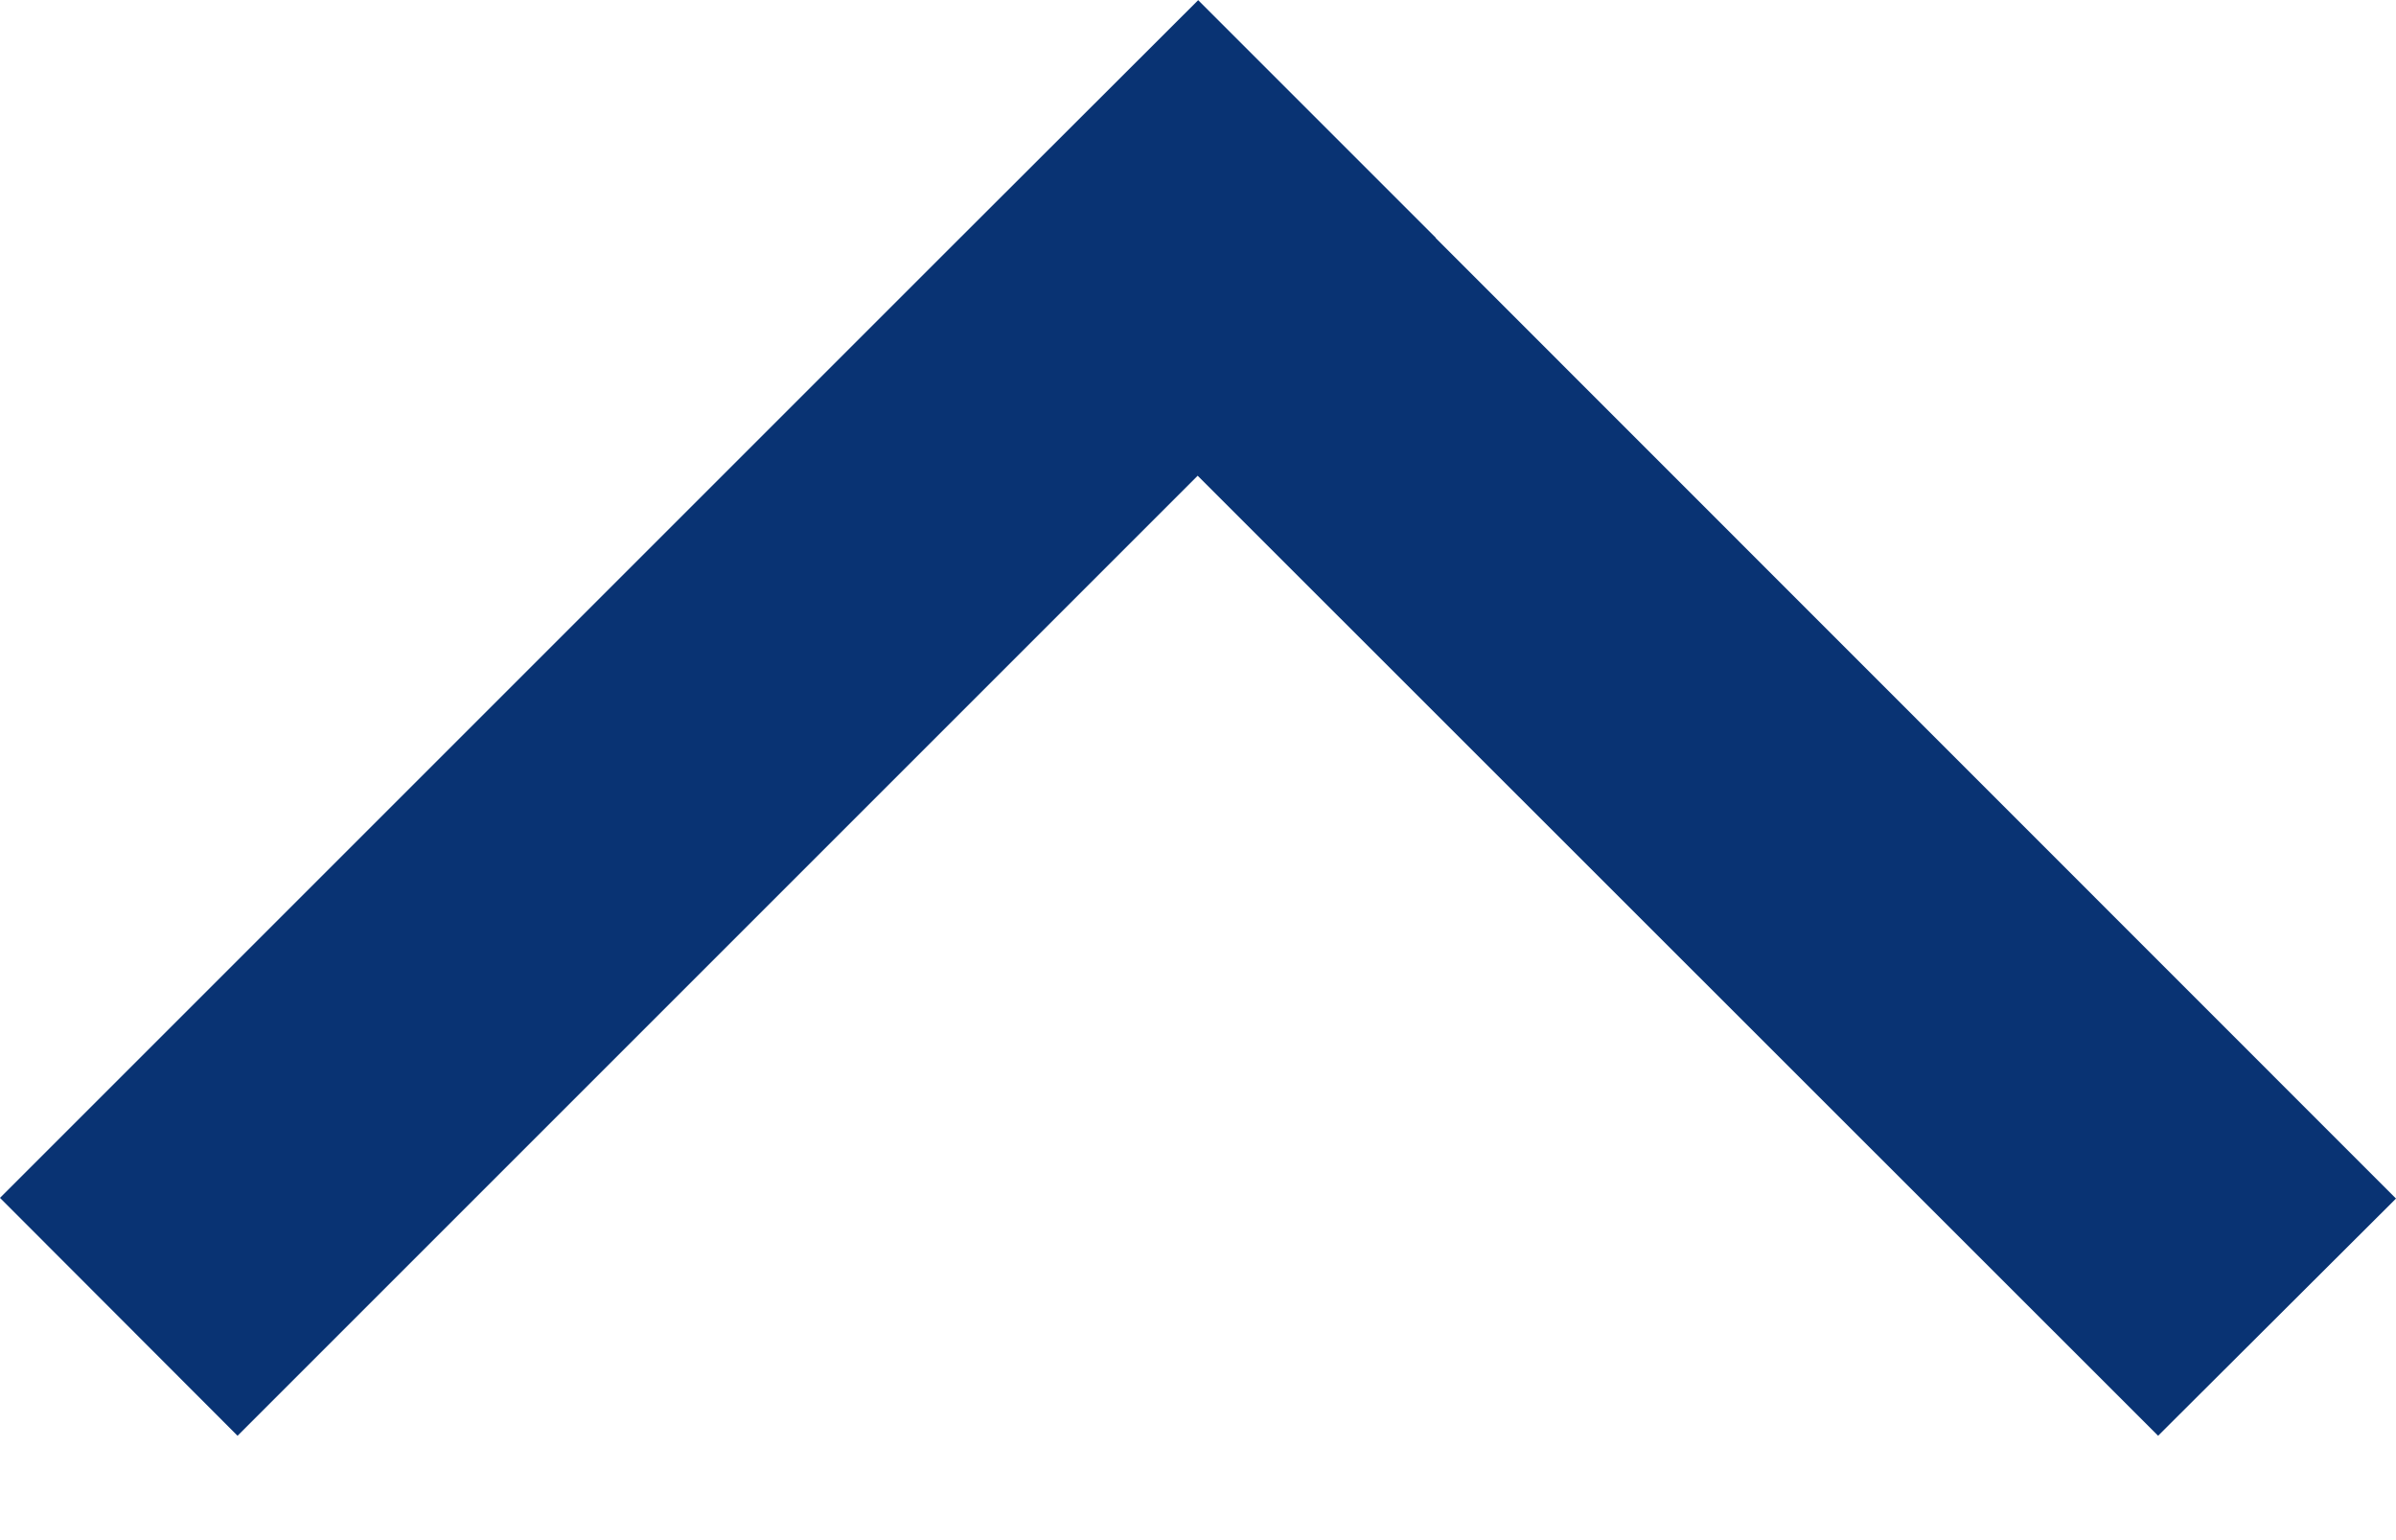<svg width="14" height="9" viewBox="0 0 14 9" fill="none" xmlns="http://www.w3.org/2000/svg"><path fill-rule="evenodd" clip-rule="evenodd" d="M7 .003V0l1.39 1.39h-.002L14 7.004 12.61 8.39l-5.612-5.61-5.61 5.61L0 7l5.61-5.61L7 .002z" fill="#093373"/></svg>